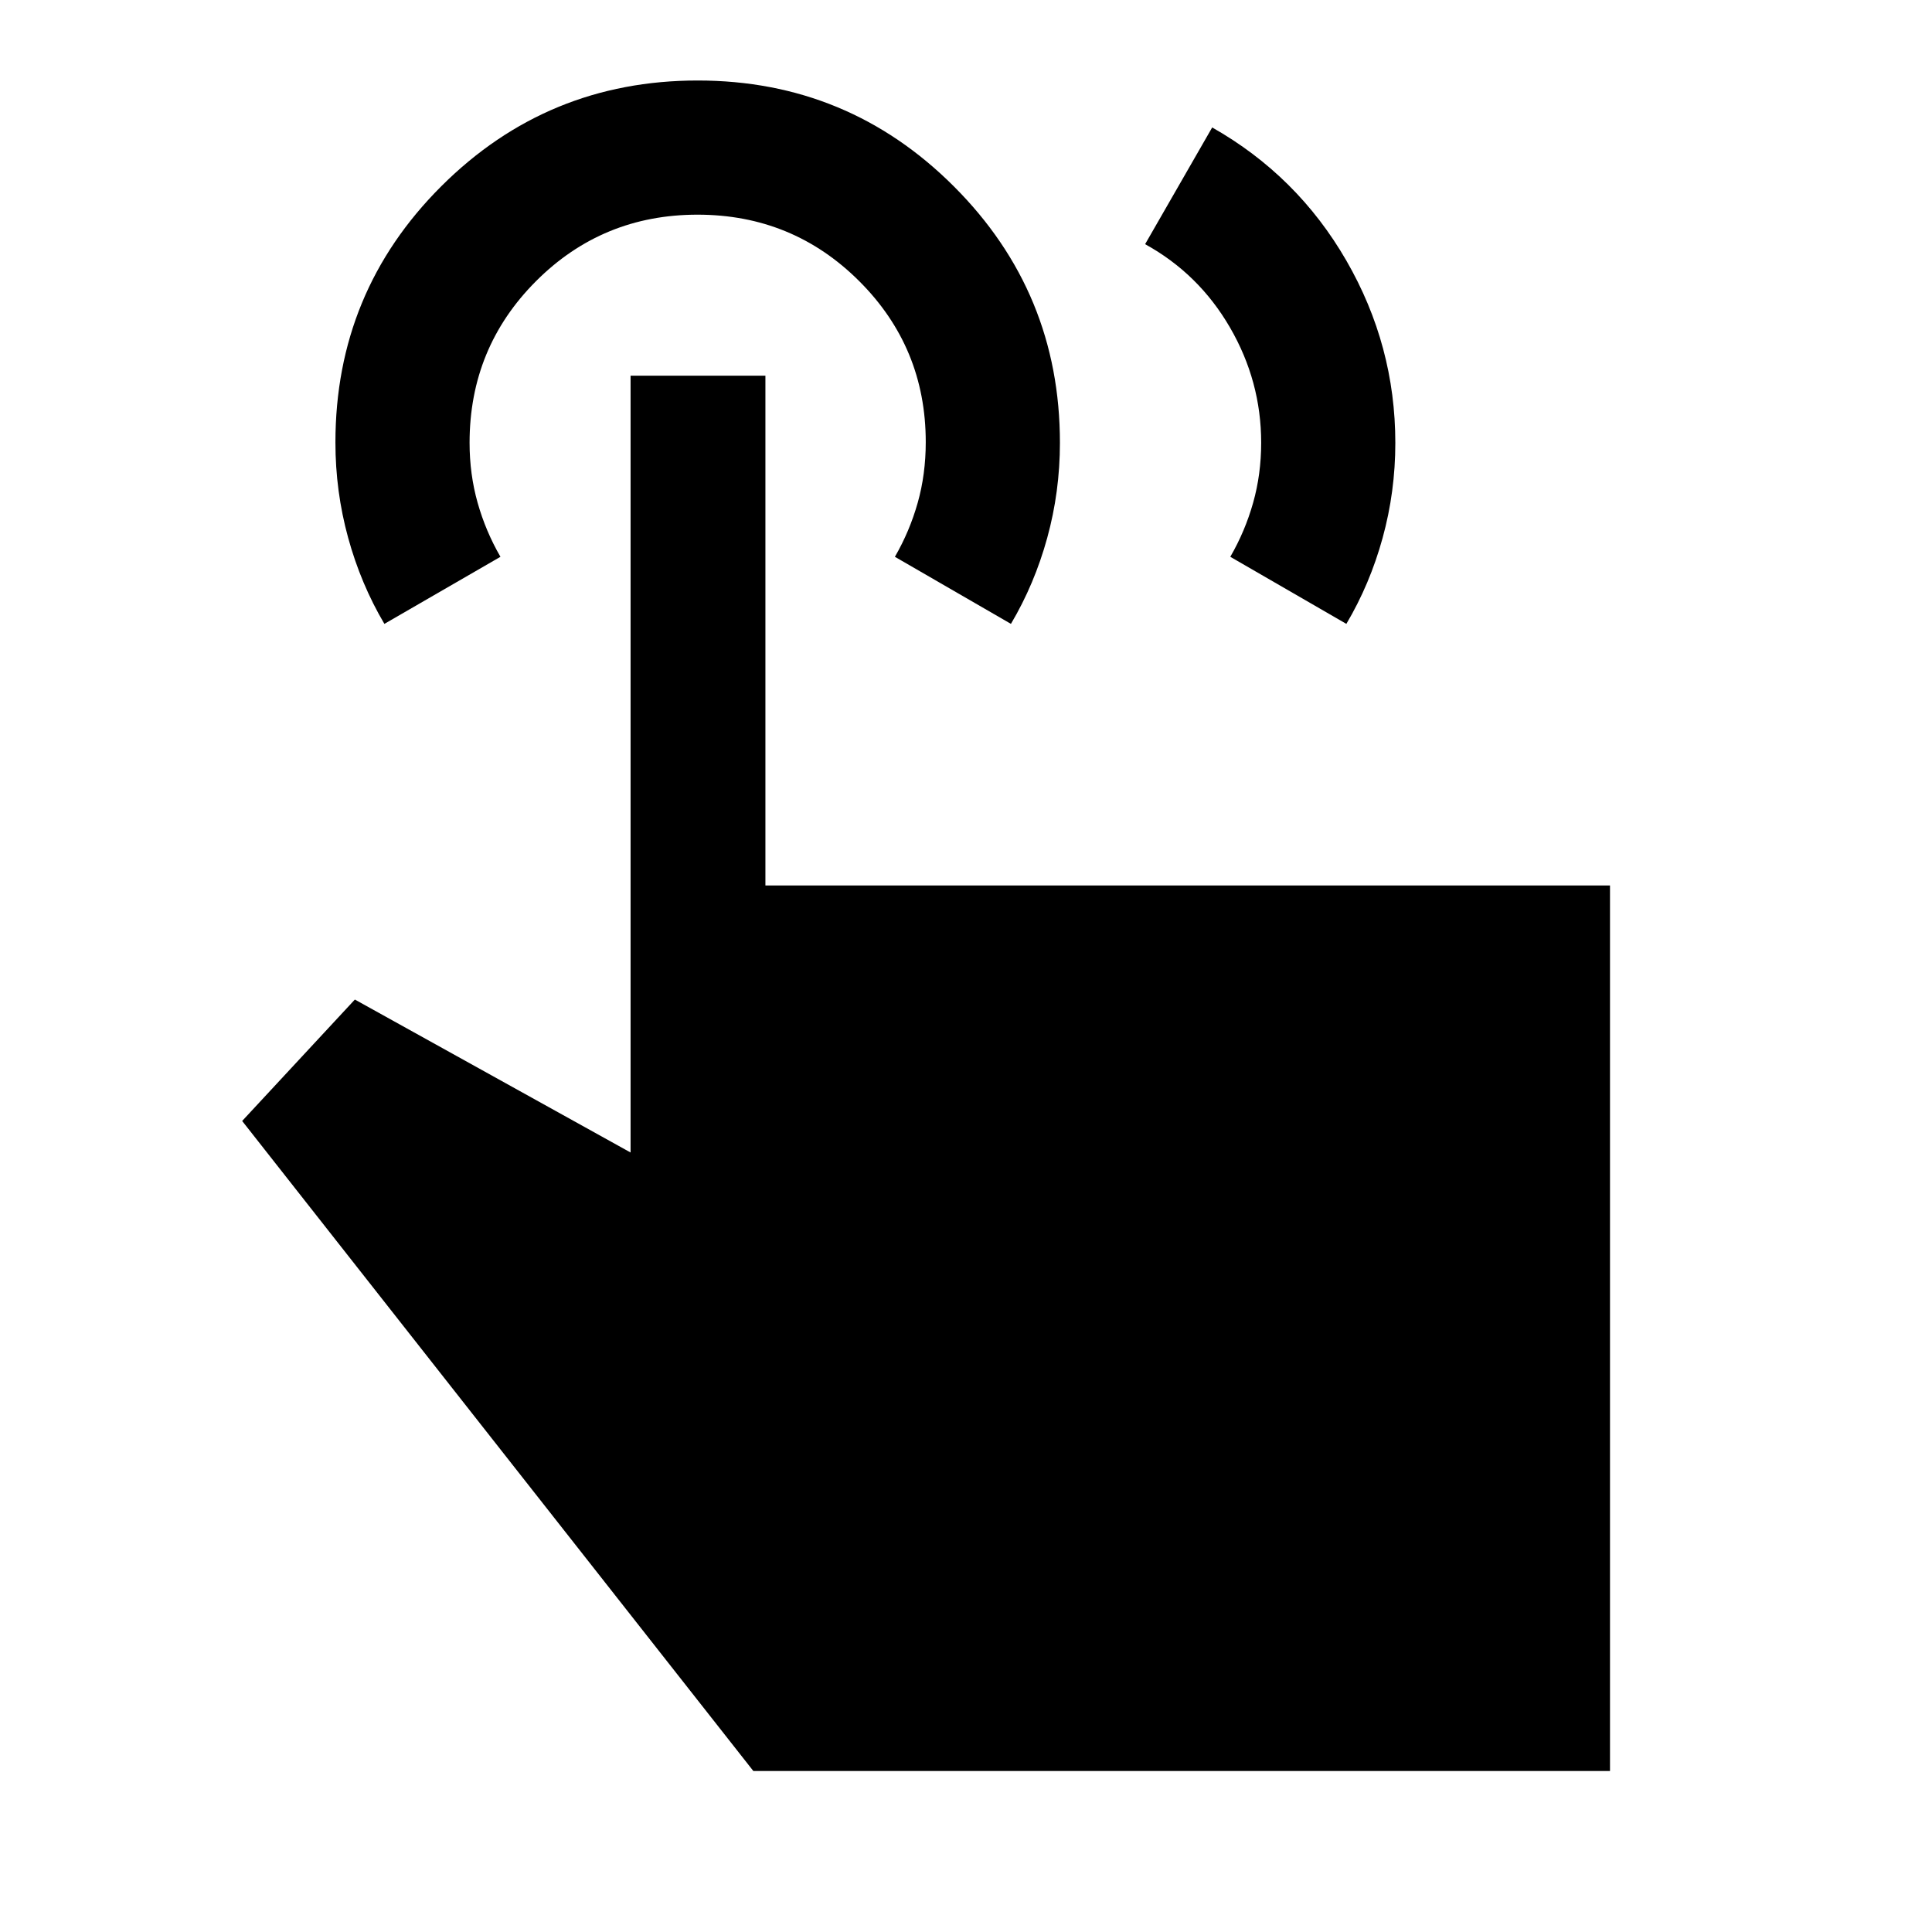 <svg xmlns="http://www.w3.org/2000/svg" height="40" viewBox="0 -960 960 960" width="40"><path d="m569-838.67 33.33-58q42.34 24 66.67 66.17 24.33 42.16 24.33 90.61 0 24.22-6.31 47.16-6.3 22.94-18.02 42.73l-57.67-33.33q7.34-12.67 11.34-26.84 4-14.16 4-29.83 0-30.55-15.5-57.27-15.5-26.73-42.17-41.4ZM800-80H374.33l-254-323 56-60.33 137 76v-386h67V-520H800v440ZM191-650q-11.72-19.84-18.02-42.83-6.31-22.99-6.31-47.33 0-74.84 52.65-127.34T346.67-920q74.7 0 127.35 52.66 52.65 52.66 52.65 127.37 0 24.3-6.31 47.24T502.33-650l-57.66-33.33Q452-696 456-710.17q4-14.16 4-30.15 0-47.01-33.08-80.01-33.08-33-80.33-33-47.26 0-80.26 33.05-33 33.06-33 80.28 0 15.67 4 29.83 4 14.17 11.34 26.84L191-650Z"/></svg>